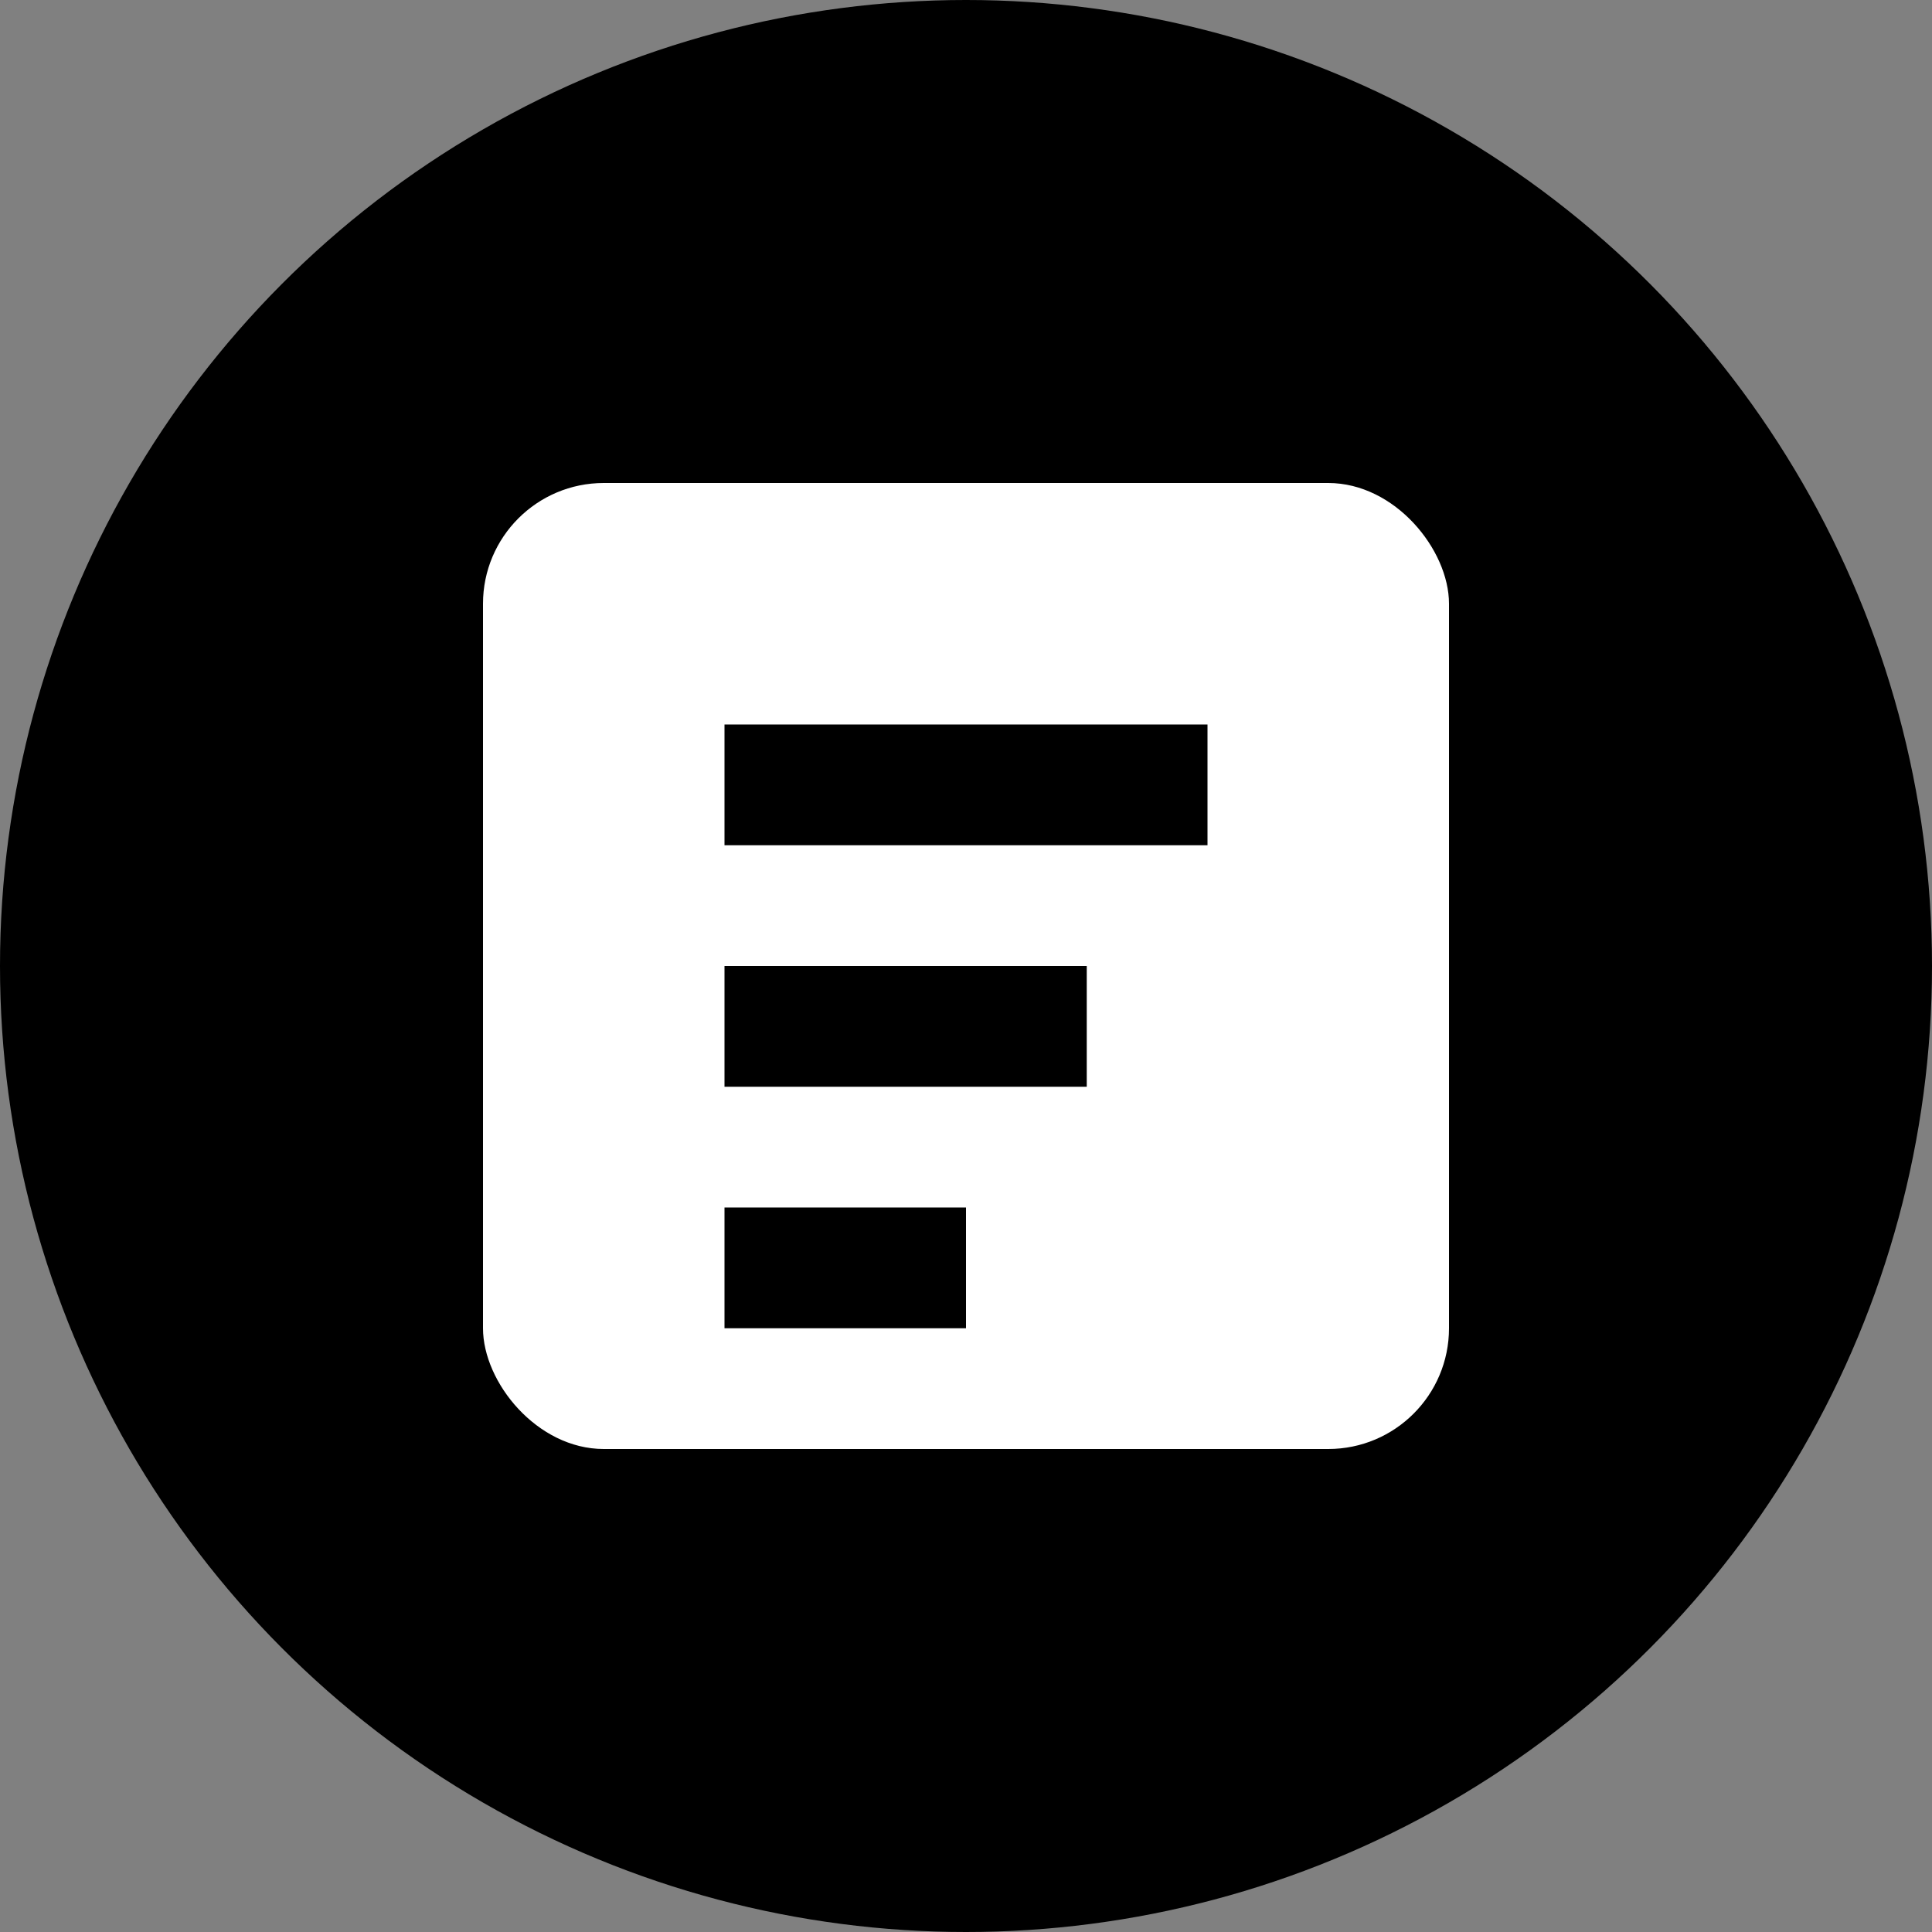 <svg width="64" height="64" viewBox="0 0 64 64" fill="none" xmlns="http://www.w3.org/2000/svg">
  <rect x="0" y="0" width="64" height="64" fill="#808080" stroke="none"/>
  <circle cx="32" cy="32" r="32" fill="#000000"/>
  <rect x="16" y="16" width="32" height="32" rx="4" fill="white"/>
  <path d="M24 24h16v4H24zM24 32h12v4H24zM24 40h8v4h-8z" fill="black"/>
</svg>